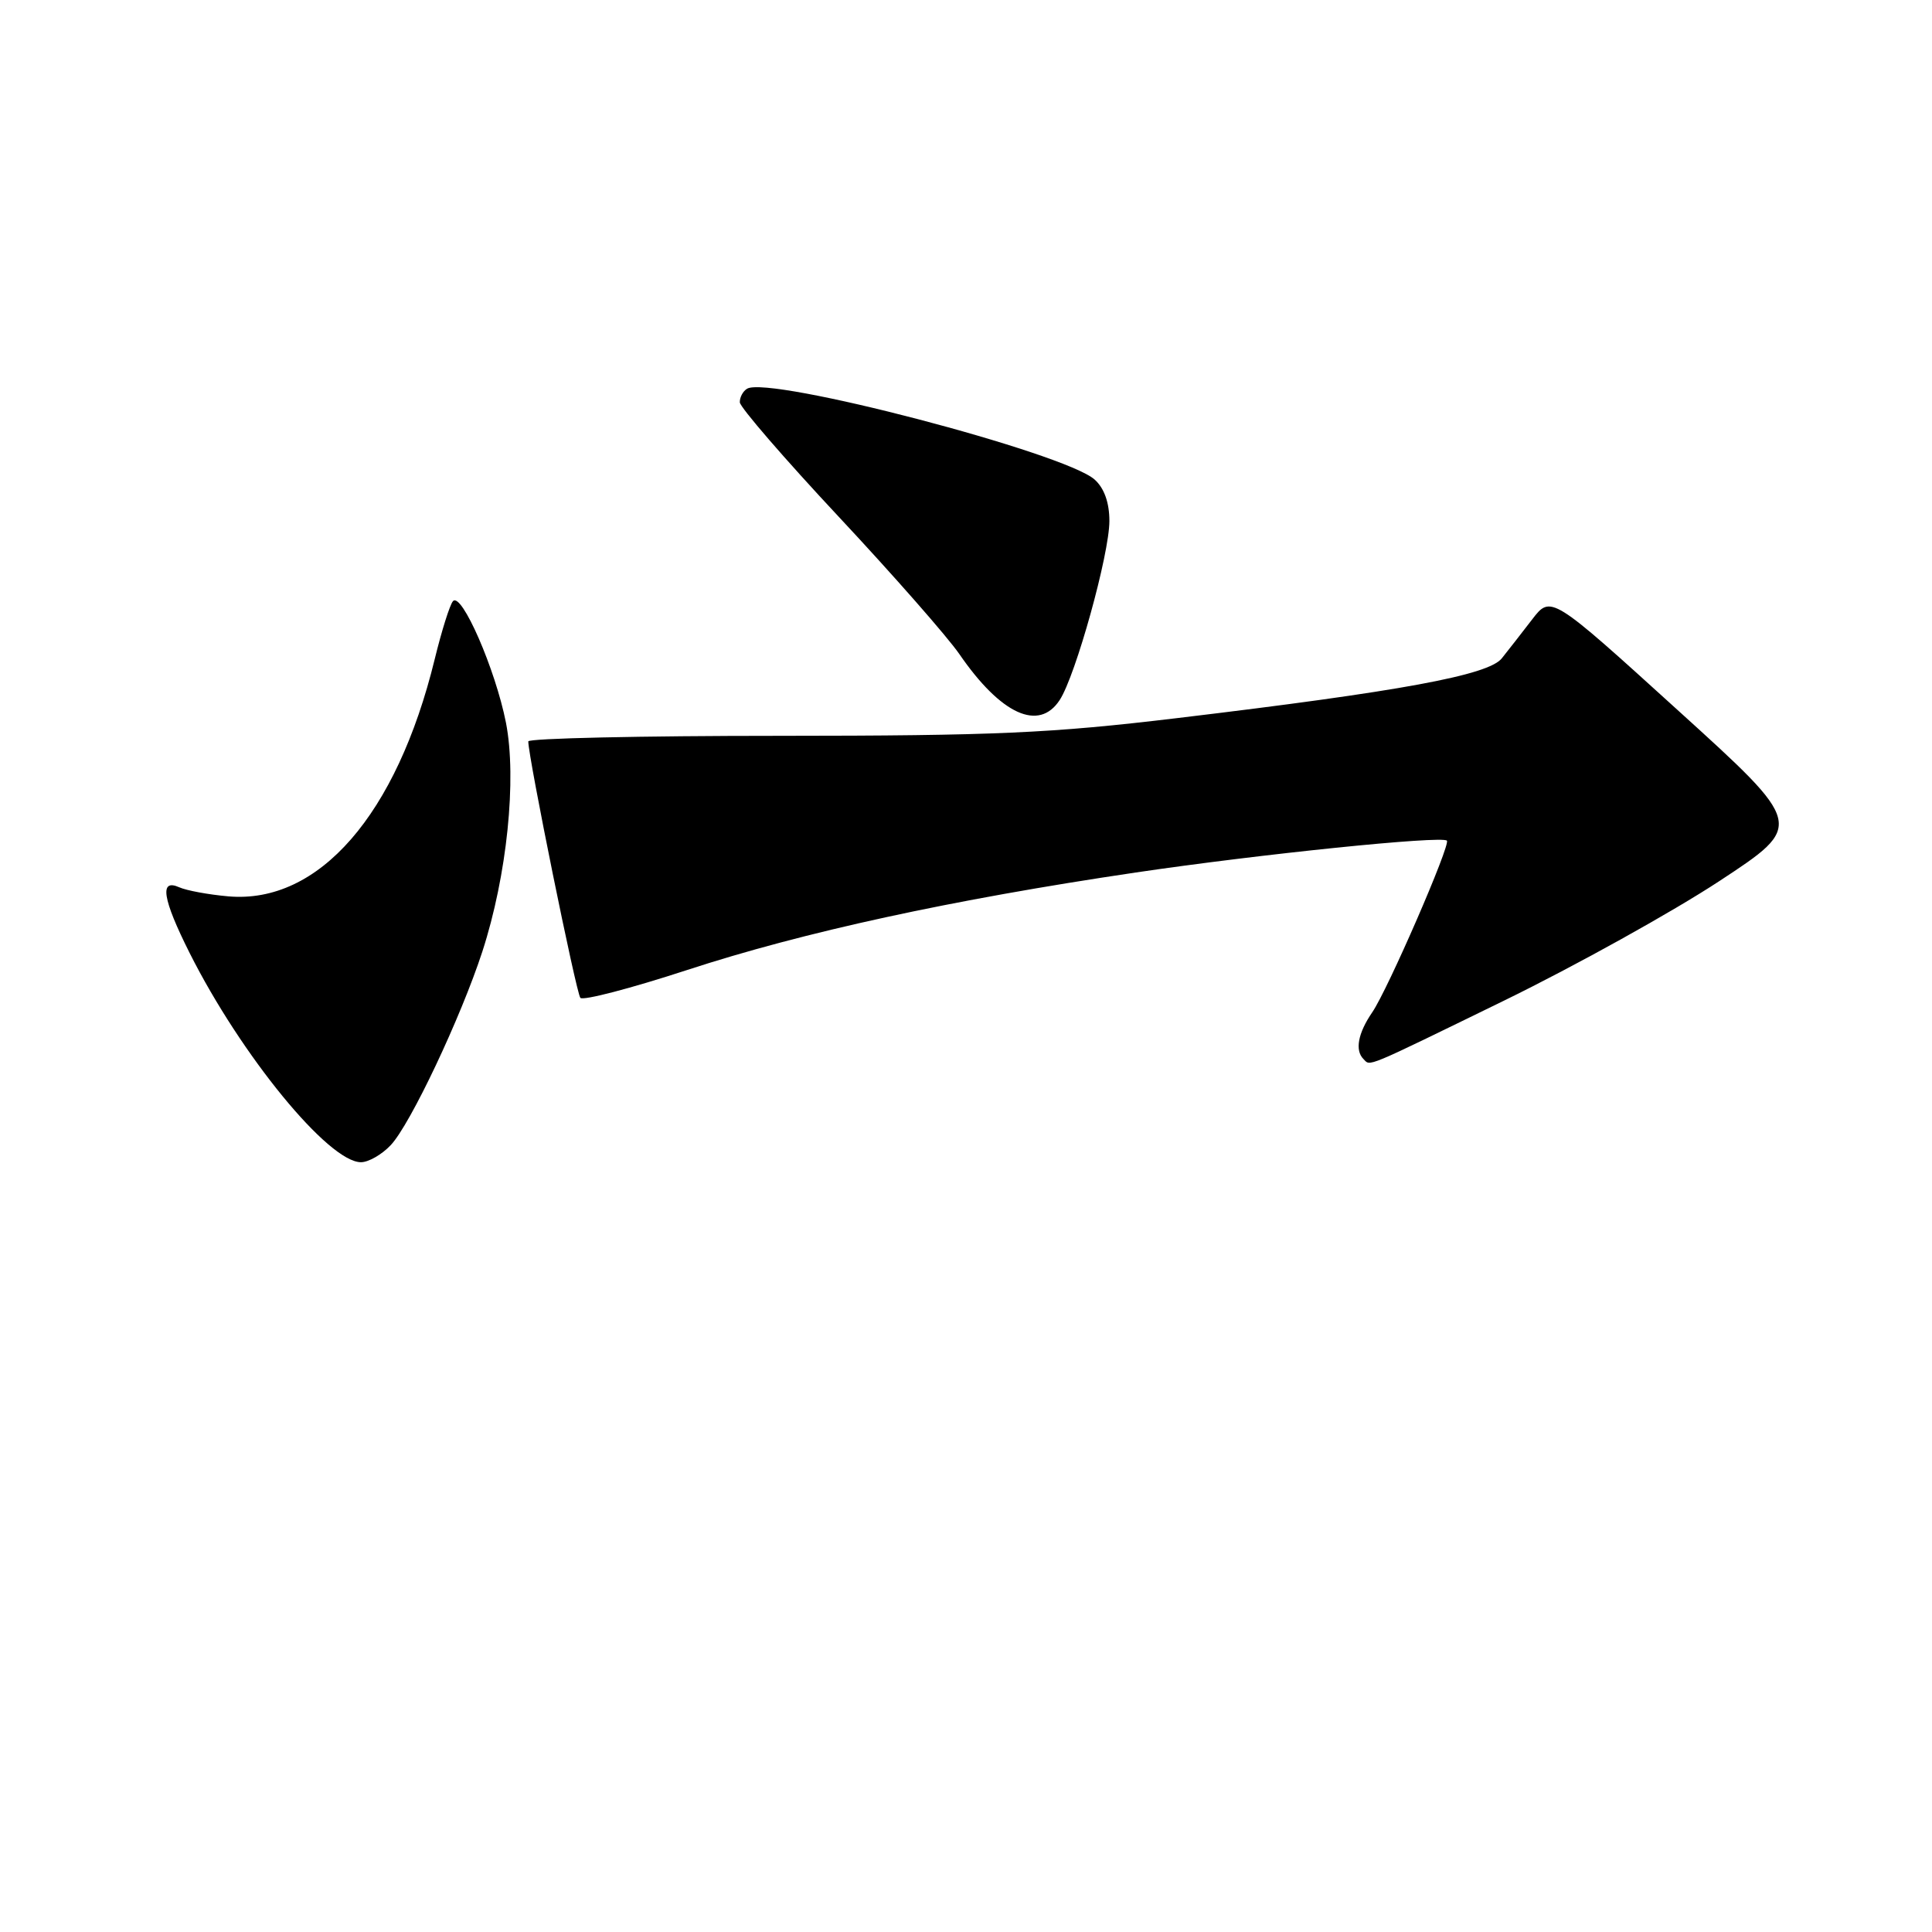 <?xml version="1.0" encoding="UTF-8" standalone="no"?>
<!DOCTYPE svg PUBLIC "-//W3C//DTD SVG 1.1//EN" "http://www.w3.org/Graphics/SVG/1.1/DTD/svg11.dtd" >
<svg xmlns="http://www.w3.org/2000/svg" xmlns:xlink="http://www.w3.org/1999/xlink" version="1.1" viewBox="0 0 256 256">
 <g >
 <path fill="currentColor"
d=" M 51.78 151.73 C 54.38 148.97 61.06 134.83 63.91 126.10 C 67.18 116.04 68.50 103.23 67.04 95.75 C 65.65 88.70 61.16 78.39 60.02 79.66 C 59.61 80.12 58.52 83.58 57.60 87.35 C 52.56 107.97 42.23 119.83 30.24 118.77 C 27.63 118.54 24.71 118.00 23.75 117.57 C 21.09 116.38 21.53 119.11 25.13 126.28 C 31.95 139.85 43.54 154.00 47.83 154.00 C 48.83 154.00 50.61 152.98 51.78 151.73 Z  M 199.29 132.59 C 208.77 127.96 221.61 120.83 227.82 116.75 C 239.11 109.33 239.11 109.33 222.30 94.09 C 205.50 78.84 205.50 78.84 203.00 82.10 C 201.62 83.89 199.82 86.21 198.99 87.24 C 197.20 89.47 185.61 91.61 156.00 95.15 C 139.23 97.16 131.85 97.49 103.25 97.50 C 84.96 97.50 70.00 97.83 70.00 98.24 C 70.00 100.33 76.35 131.60 76.90 132.22 C 77.26 132.62 83.61 130.96 91.02 128.54 C 106.47 123.49 126.07 119.23 150.50 115.61 C 166.99 113.17 191.04 110.71 191.72 111.39 C 192.24 111.91 183.87 131.18 181.82 134.15 C 179.94 136.90 179.51 139.18 180.67 140.33 C 181.62 141.29 180.55 141.73 199.29 132.59 Z  M 140.42 92.75 C 142.54 89.49 147.00 73.42 147.00 69.04 C 147.00 66.61 146.32 64.69 145.05 63.55 C 141.14 60.01 101.85 49.74 98.99 51.51 C 98.44 51.84 98.01 52.65 98.03 53.31 C 98.05 53.96 103.96 60.80 111.16 68.50 C 118.36 76.20 125.54 84.38 127.12 86.67 C 132.63 94.68 137.67 96.98 140.42 92.75 Z "/>
</g>
</svg>